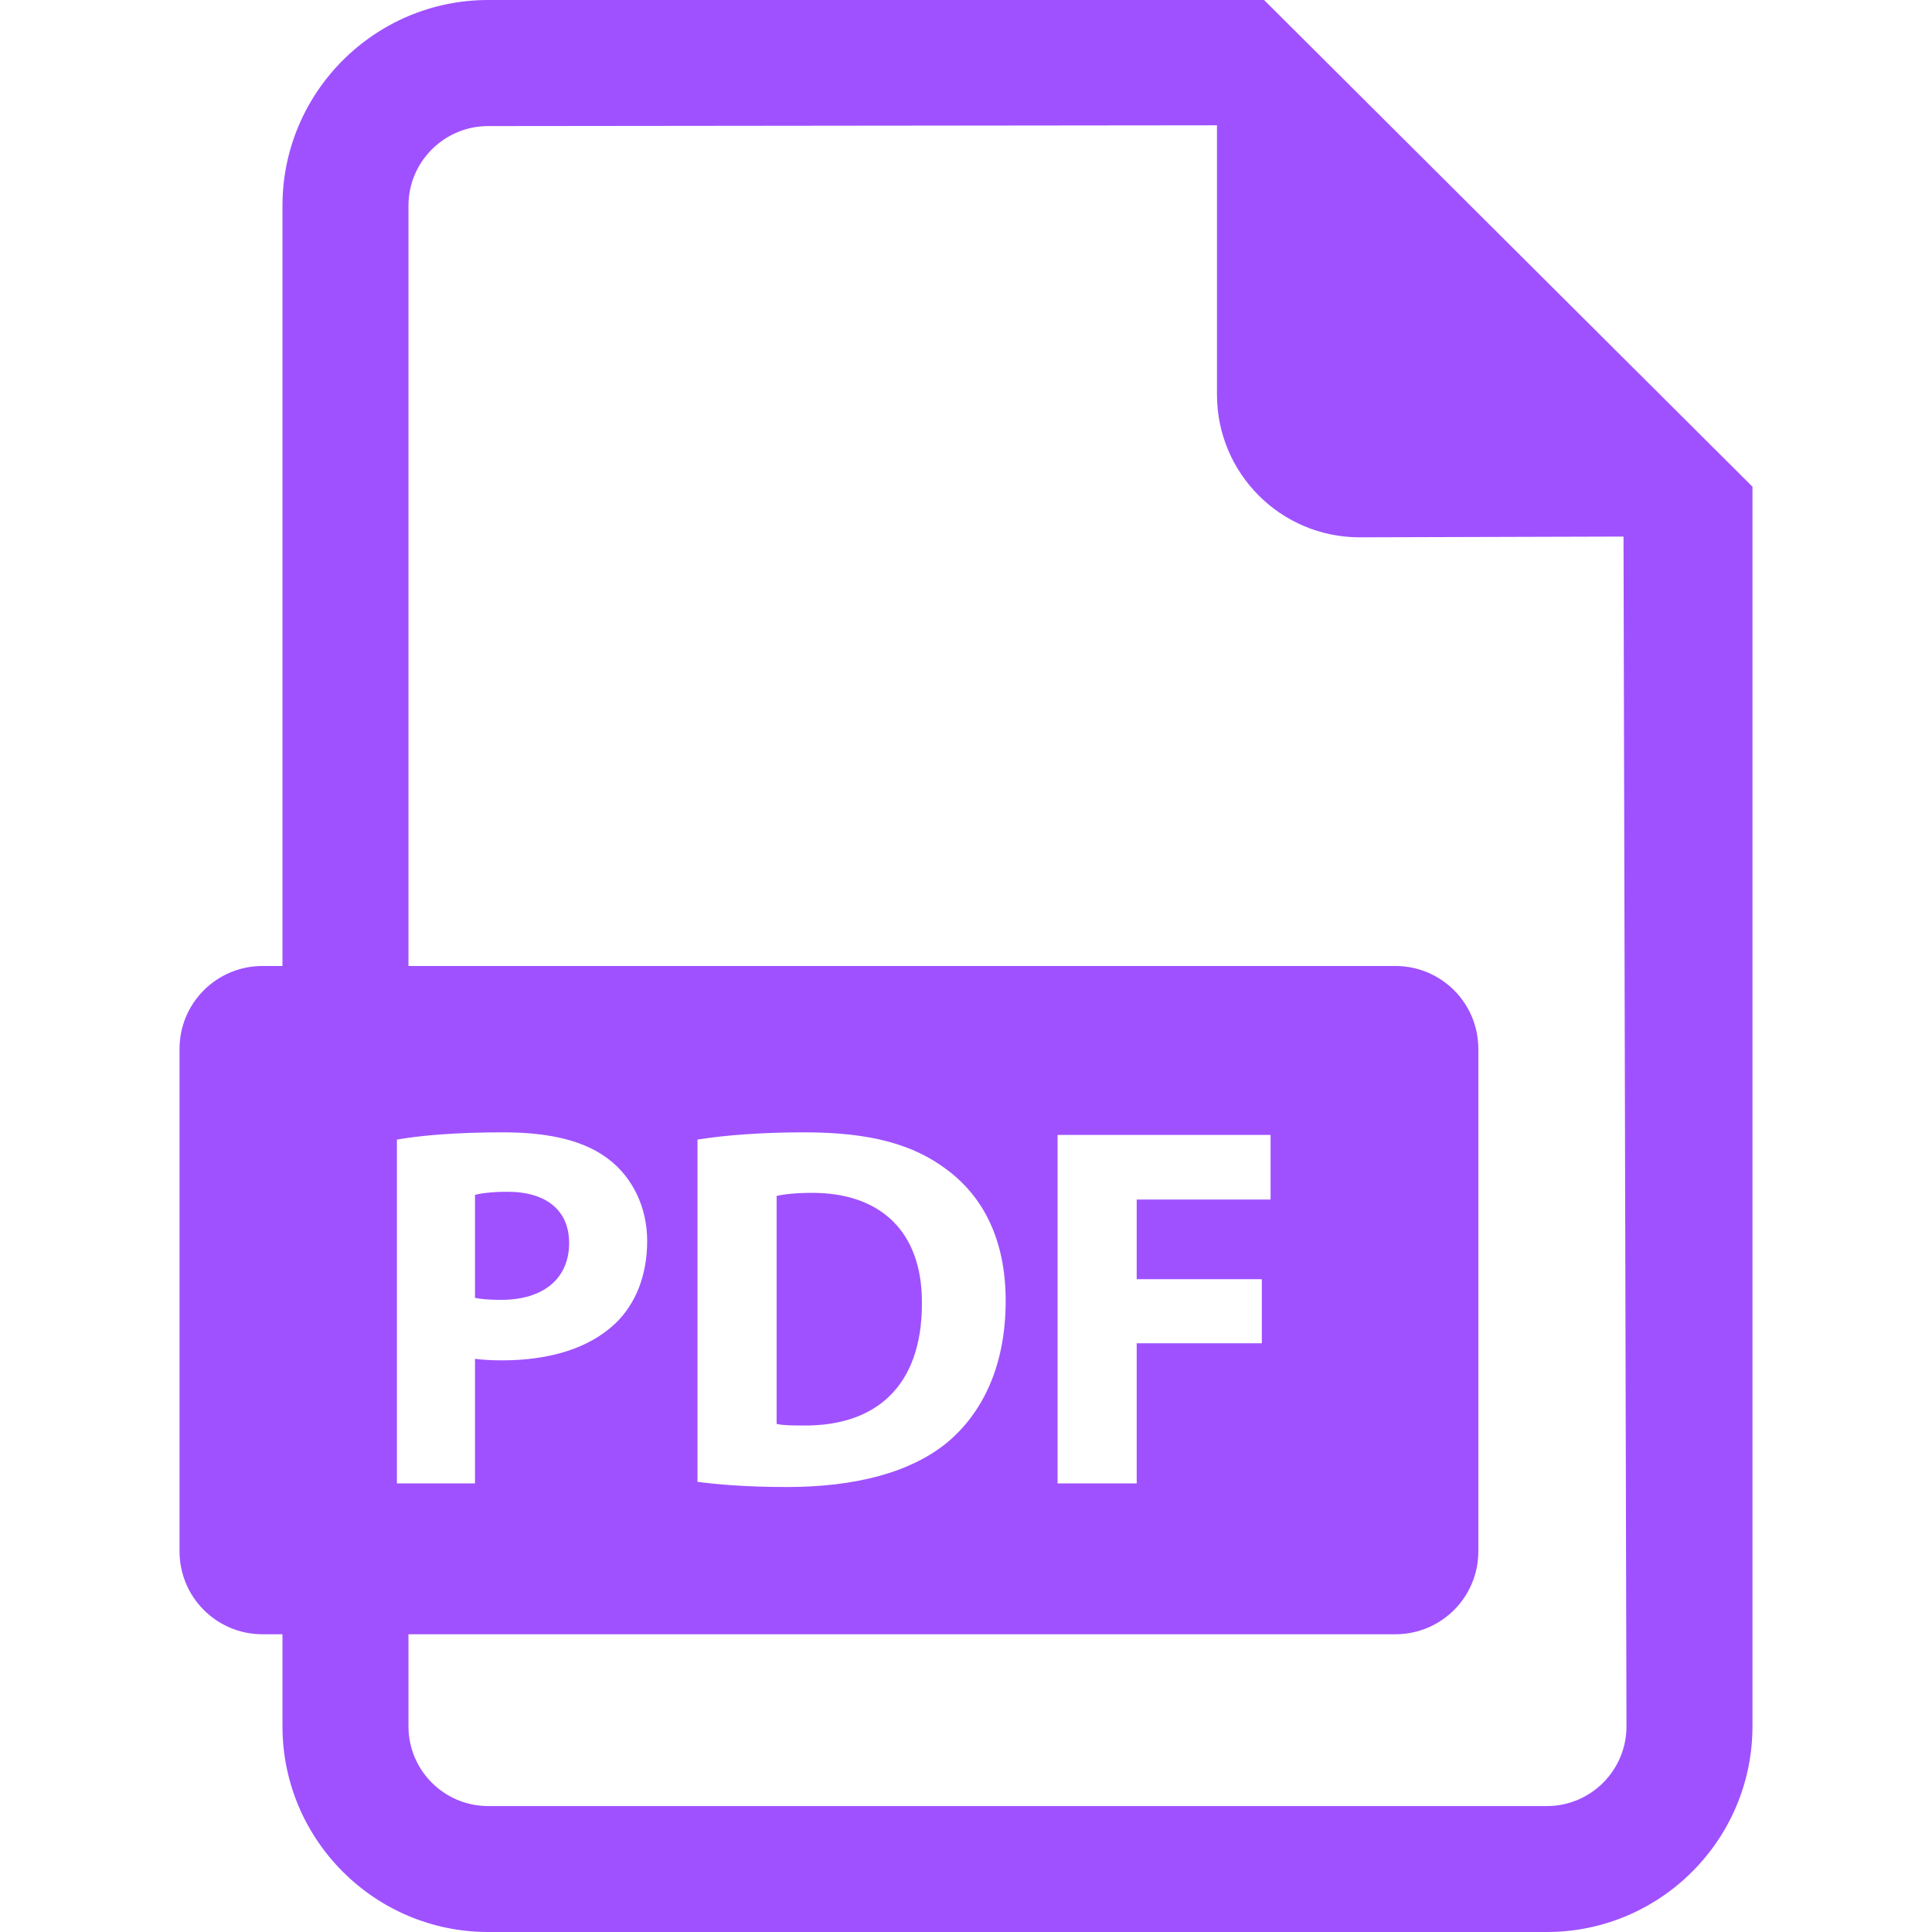 <svg width="43" height="43" viewBox="0 0 43 43" fill="none" xmlns="http://www.w3.org/2000/svg">
<path d="M12.667 27.665C12.667 26.951 12.171 26.525 11.297 26.525C10.94 26.525 10.698 26.56 10.572 26.594V28.885C10.721 28.919 10.905 28.93 11.159 28.93C12.091 28.93 12.667 28.459 12.667 27.665Z" fill="#9F51FF"/>
<path d="M18.079 26.549C17.687 26.549 17.434 26.583 17.285 26.618V31.692C17.434 31.727 17.676 31.727 17.895 31.727C19.483 31.738 20.519 30.864 20.519 29.012C20.53 27.401 19.586 26.549 18.079 26.549Z" fill="#9F51FF"/>
<path d="M28.134 0H10.864C8.341 0 6.287 2.055 6.287 4.577V21.5H5.84C4.822 21.5 3.996 22.325 3.996 23.344V34.528C3.996 35.548 4.822 36.373 5.84 36.373H6.287V38.423C6.287 40.948 8.341 43 10.864 43H34.429C36.95 43 39.004 40.948 39.004 38.423V10.832L28.134 0ZM8.834 25.363C9.375 25.271 10.134 25.202 11.205 25.202C12.286 25.202 13.057 25.409 13.575 25.823C14.07 26.214 14.404 26.859 14.404 27.619C14.404 28.378 14.151 29.023 13.691 29.46C13.092 30.024 12.206 30.277 11.17 30.277C10.94 30.277 10.733 30.265 10.572 30.243V33.016H8.834V25.363ZM34.429 40.197H10.864C9.887 40.197 9.091 39.402 9.091 38.423V36.373H31.059C32.077 36.373 32.903 35.548 32.903 34.528V23.344C32.903 22.325 32.077 21.5 31.059 21.5H9.091V4.577C9.091 3.601 9.887 2.806 10.864 2.806L27.086 2.789V8.785C27.086 10.536 28.507 11.959 30.26 11.959L36.134 11.942L36.2 38.423C36.2 39.402 35.406 40.197 34.429 40.197ZM15.524 32.981V25.363C16.169 25.26 17.008 25.202 17.895 25.202C19.368 25.202 20.323 25.467 21.071 26.03C21.877 26.629 22.383 27.583 22.383 28.954C22.383 30.438 21.842 31.463 21.094 32.095C20.277 32.774 19.034 33.096 17.515 33.096C16.606 33.096 15.961 33.038 15.524 32.981ZM28.084 28.47V29.897H25.299V33.016H23.538V25.26H28.279V26.698H25.299V28.47H28.084Z" fill="#9F51FF"/>
</svg>
